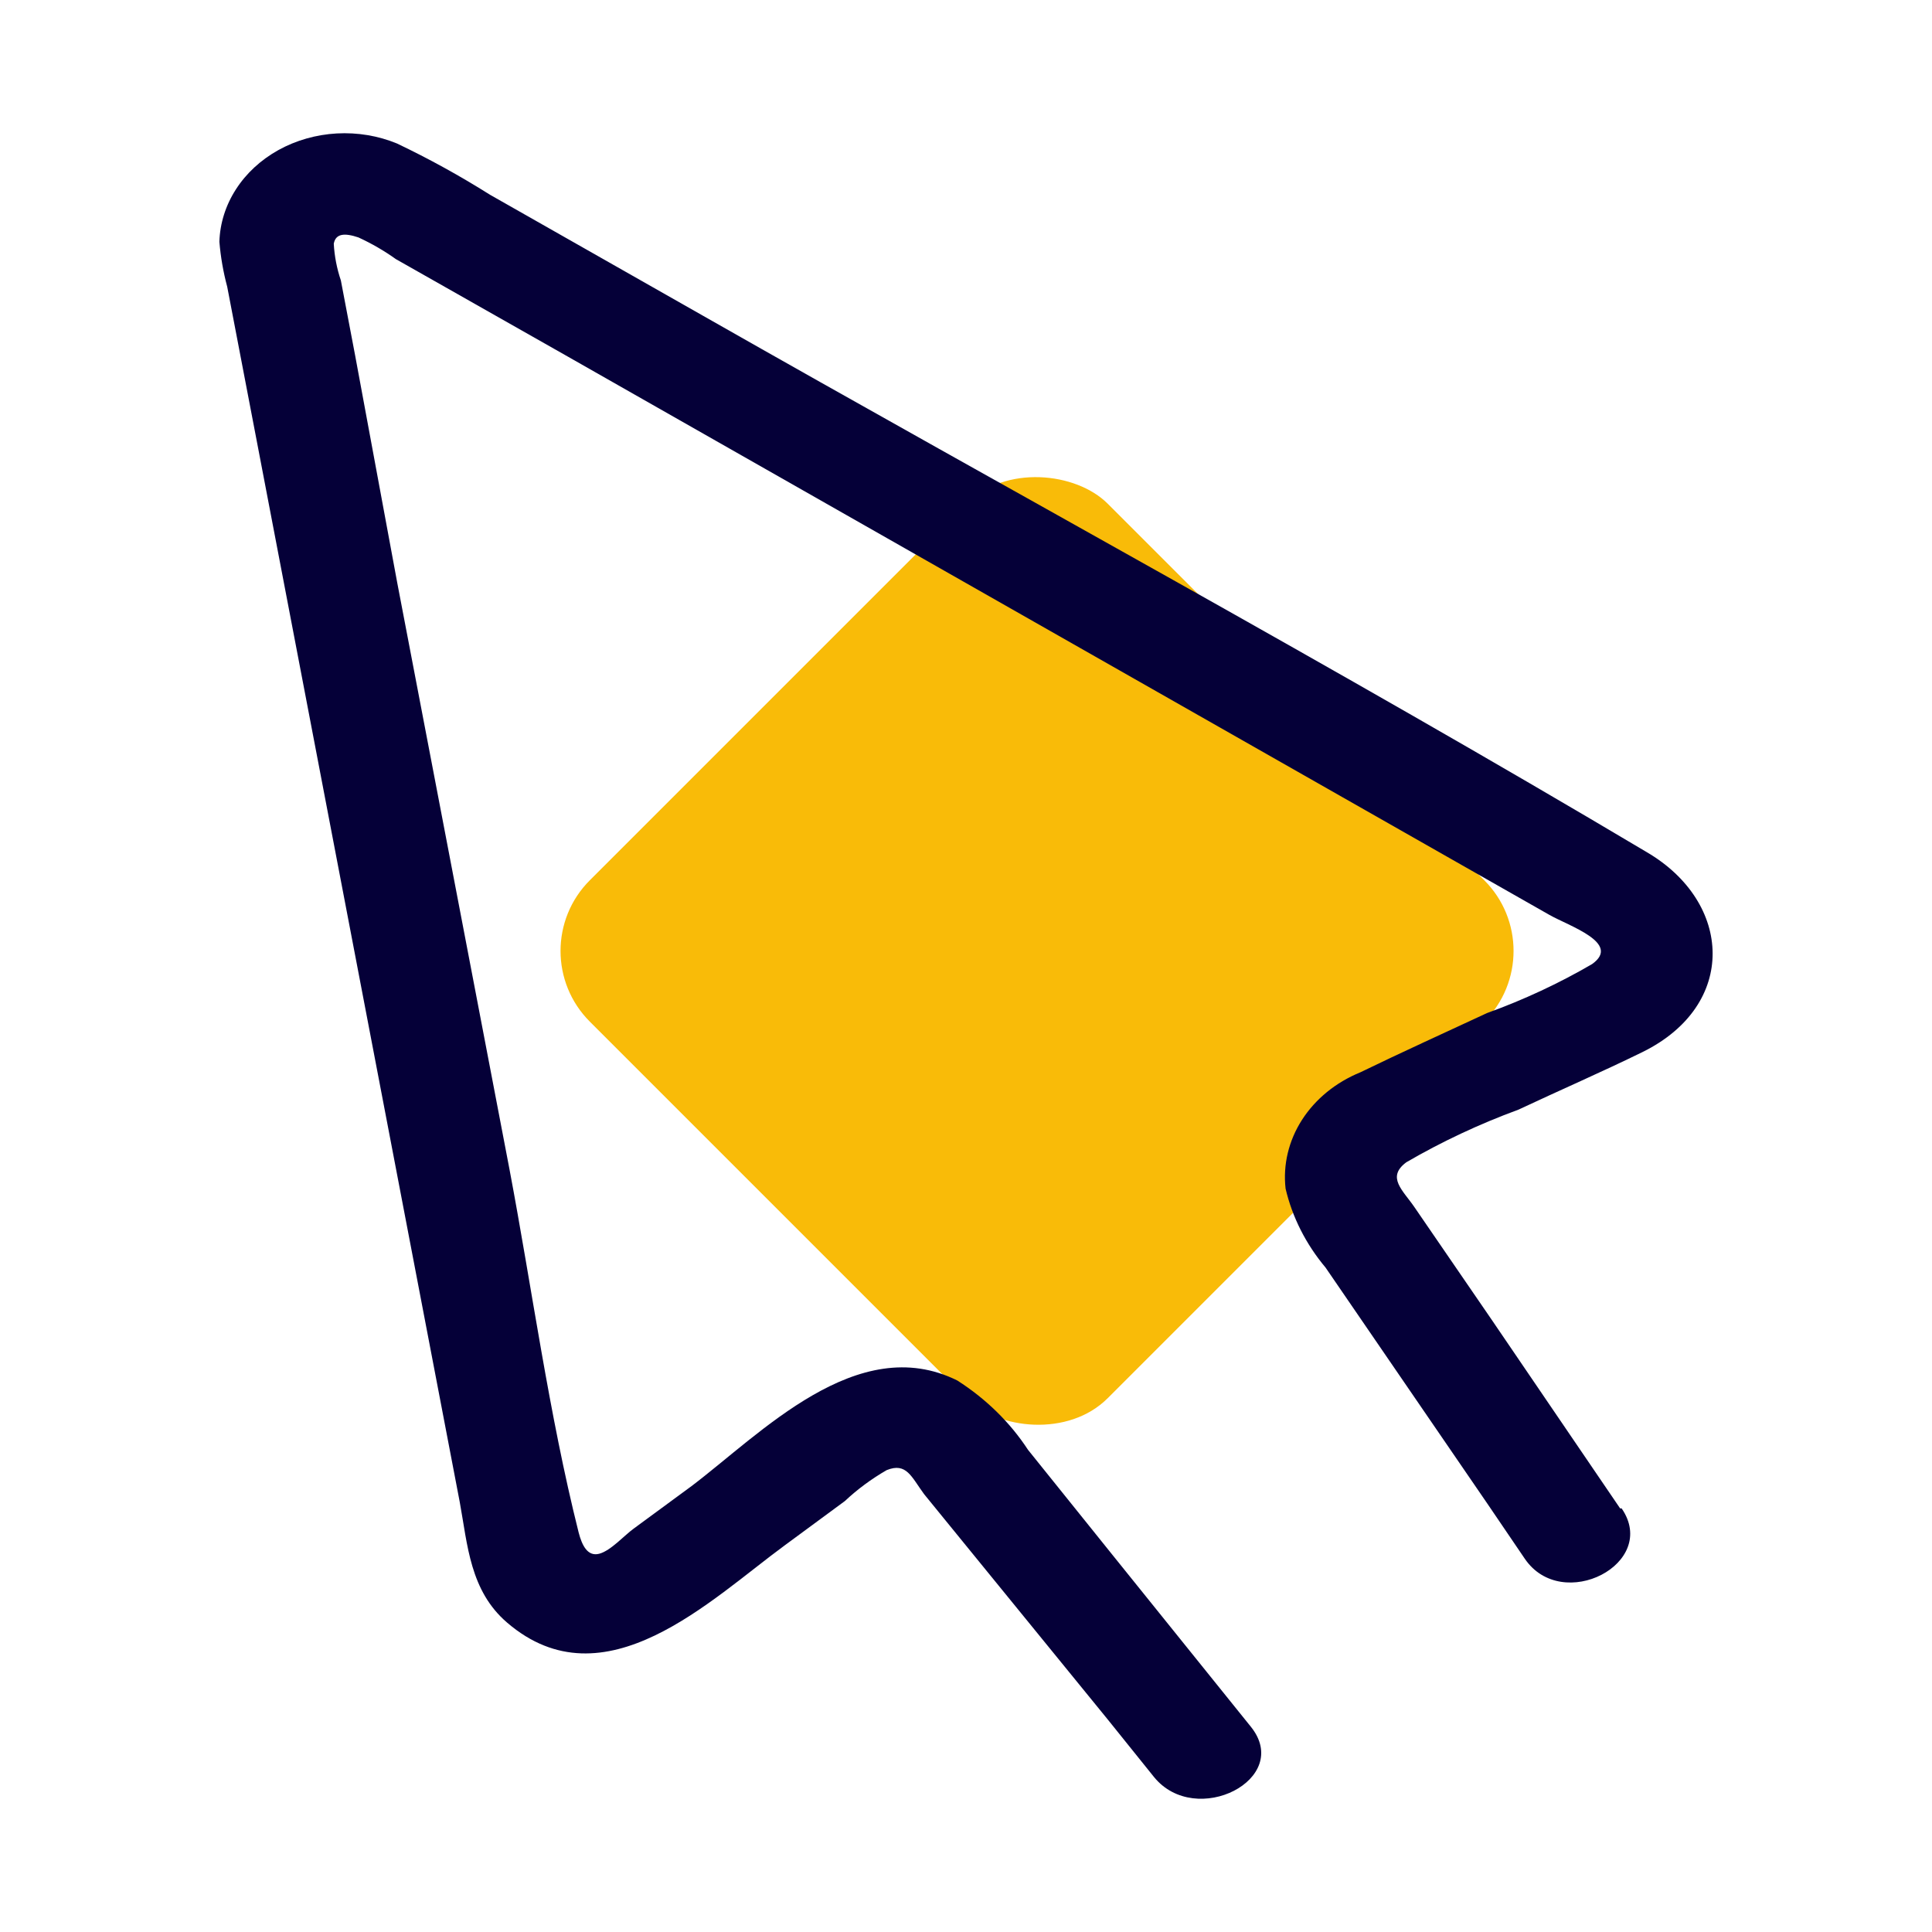 <svg width="58" height="58" viewBox="0 0 58 58" fill="none" xmlns="http://www.w3.org/2000/svg">
    <rect x="15.585" y="28.548" width="21.988" height="21.988" rx="3" transform="rotate(-45 15.585 28.548)" fill="#F9BB08"/>
    <path d="M48.638 45.284L44.777 39.613L42.465 36.243C42.118 35.733 41.612 35.343 42.219 34.892C43.283 34.273 44.41 33.744 45.586 33.312C46.82 32.732 48.088 32.182 49.312 31.582C52.173 30.172 52.016 27.091 49.435 25.581C40.12 20.04 30.524 14.839 21.086 9.468L14.711 5.847C13.816 5.283 12.883 4.768 11.916 4.307C11.352 4.075 10.731 3.972 10.111 4.006C9.49 4.041 8.888 4.212 8.36 4.504C7.832 4.797 7.393 5.201 7.084 5.682C6.774 6.162 6.603 6.704 6.586 7.258C6.624 7.713 6.702 8.164 6.821 8.608L7.708 13.239L13.802 45.094C14.038 46.374 14.105 47.755 15.227 48.715C18.145 51.215 21.344 48.015 23.555 46.395L25.362 45.064C25.738 44.711 26.16 44.399 26.619 44.134C27.213 43.894 27.359 44.334 27.741 44.854L33.251 51.615L34.643 53.346C35.9 54.896 38.818 53.406 37.55 51.836L33.386 46.665L30.861 43.524C30.326 42.705 29.603 41.996 28.74 41.444C25.743 39.953 22.825 43.054 20.76 44.614L19.032 45.884C18.751 46.084 18.336 46.555 17.988 46.645C17.64 46.735 17.472 46.395 17.371 46.005C16.473 42.424 15.979 38.723 15.295 35.103L11.928 17.509L10.659 10.658L10.233 8.418C10.112 8.06 10.041 7.691 10.02 7.318C10.076 7.008 10.345 6.988 10.761 7.128C11.158 7.311 11.534 7.528 11.883 7.778L17.034 10.698L46.506 27.461C47.101 27.801 48.683 28.311 47.796 28.942C46.801 29.522 45.745 30.014 44.643 30.412C43.375 31.002 42.095 31.582 40.838 32.192C40.102 32.493 39.491 32.991 39.088 33.617C38.686 34.243 38.513 34.965 38.594 35.683C38.795 36.541 39.205 37.351 39.794 38.053L44.654 45.144L45.776 46.795C46.899 48.445 49.817 46.935 48.683 45.284H48.638Z"
          fill="#050038"/>
</svg>
